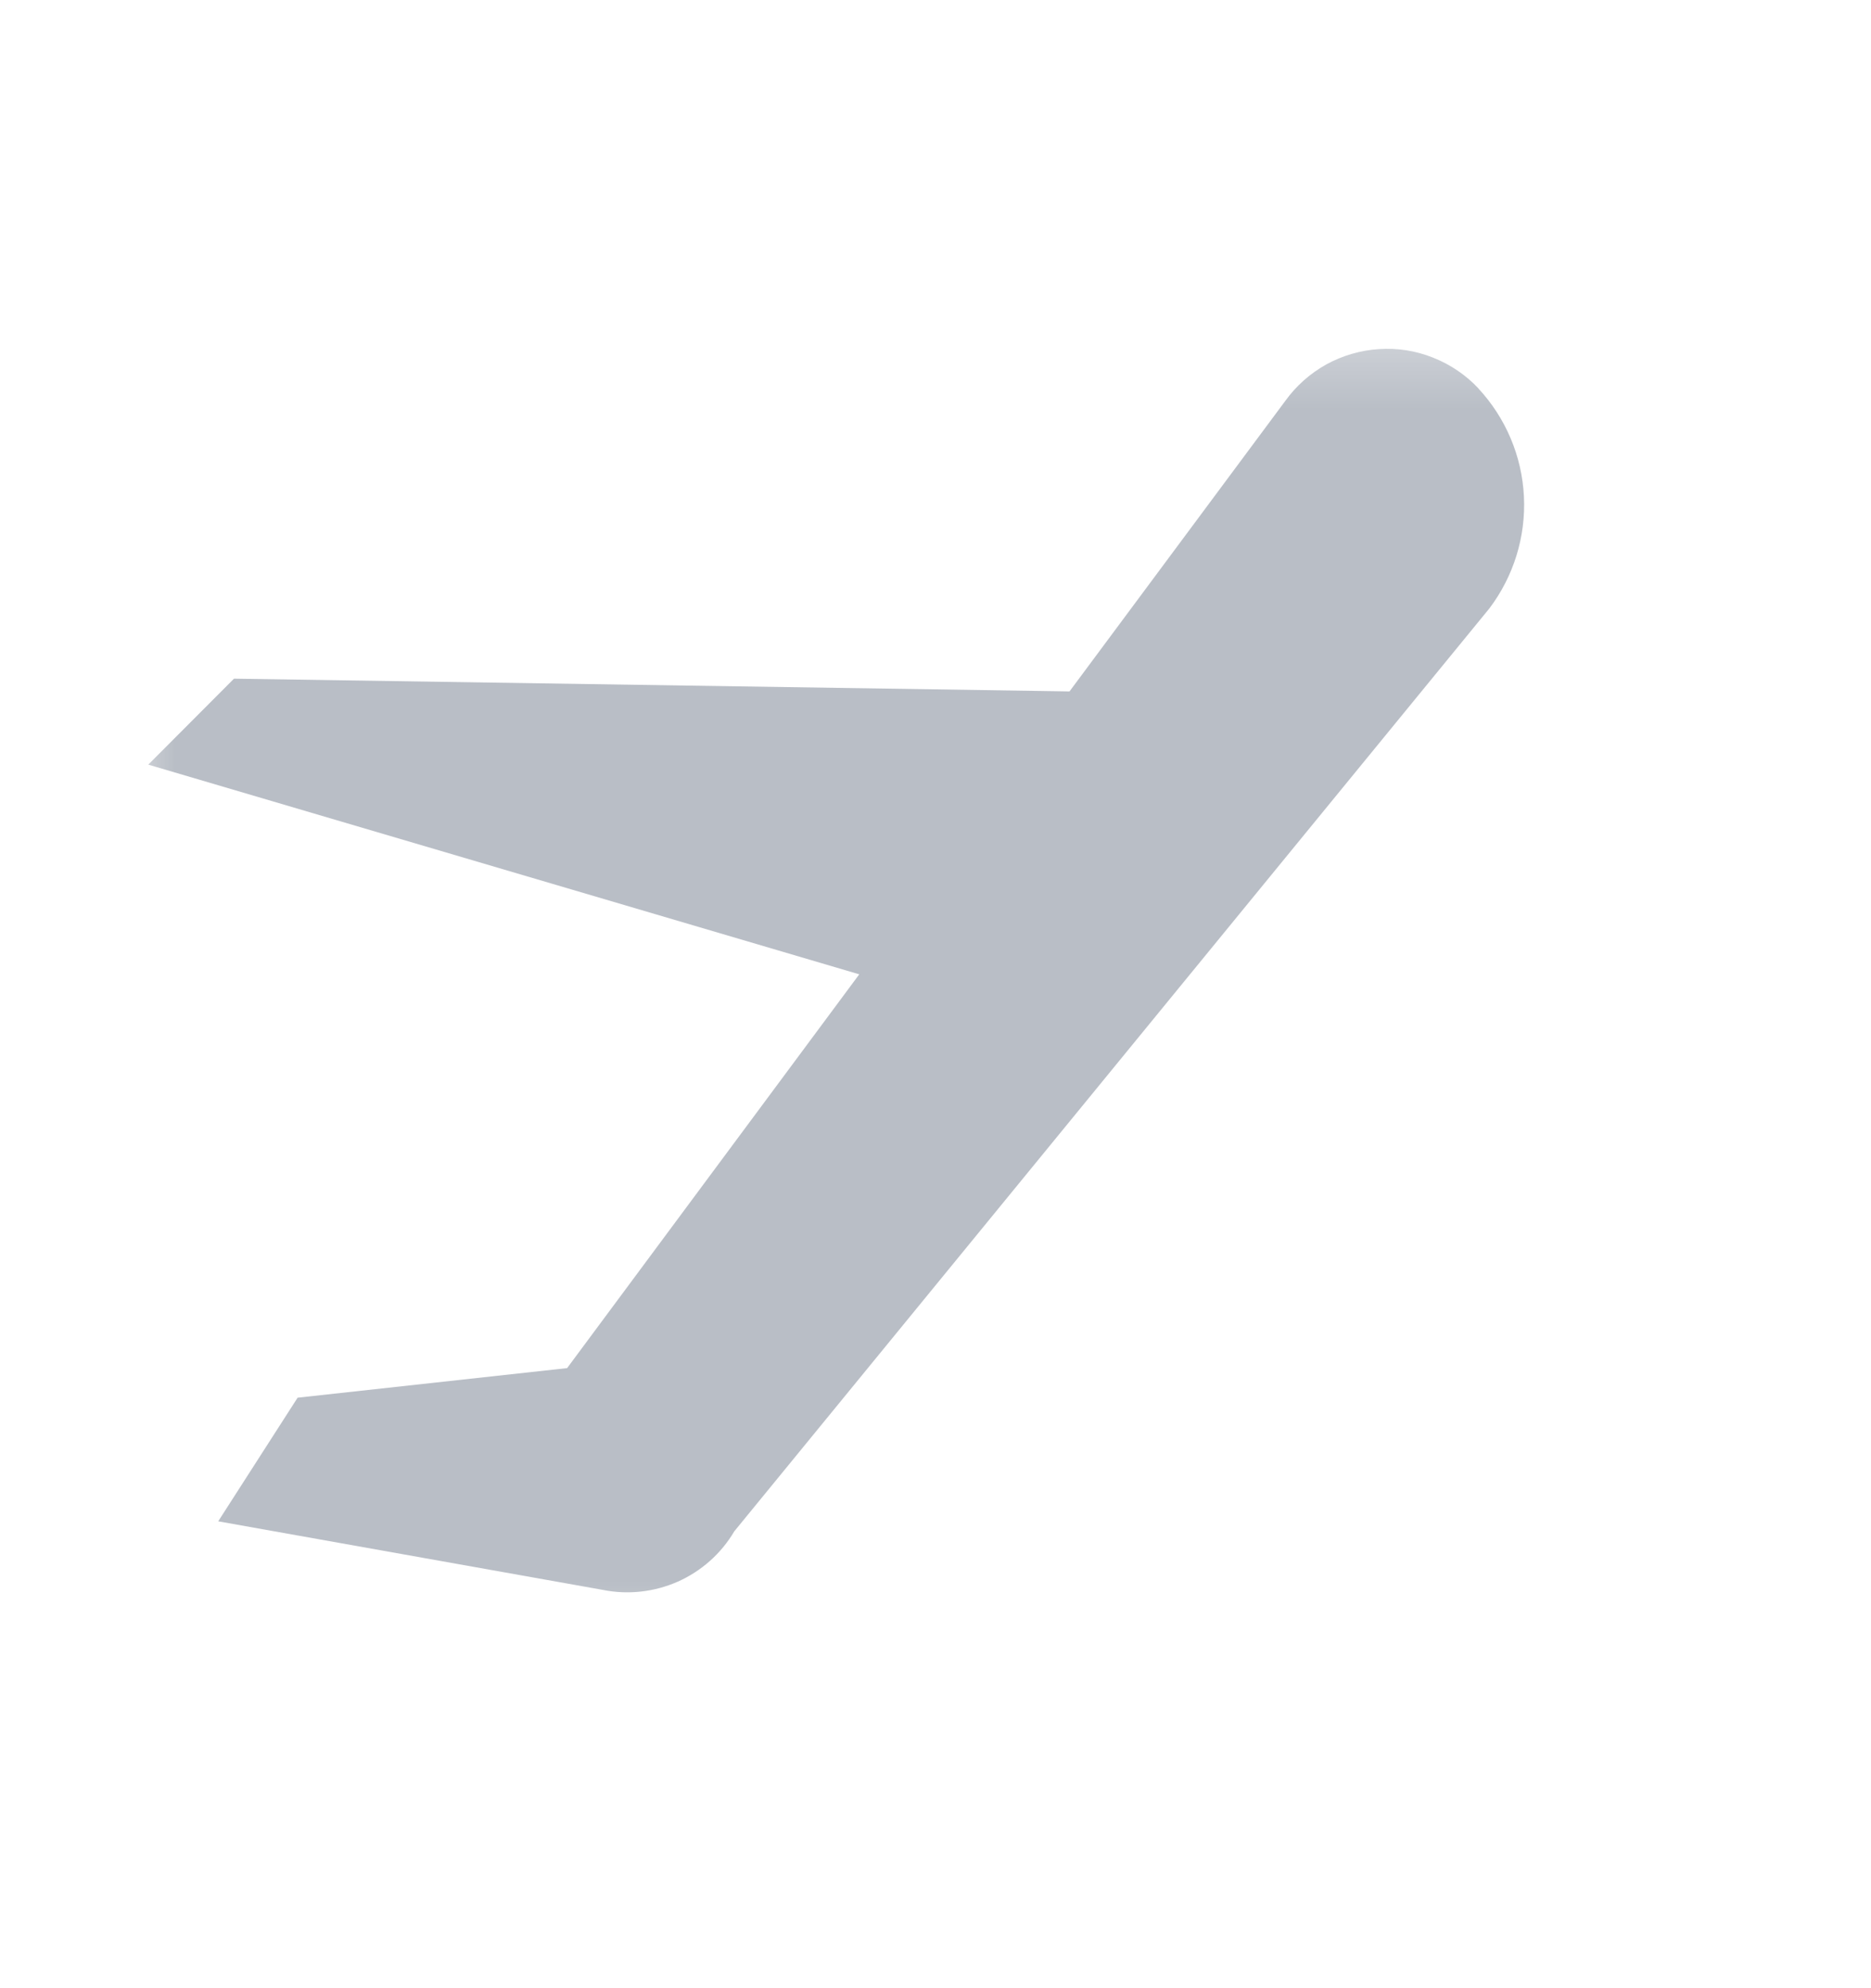 <svg width="16" height="17" viewBox="0 0 16 17" fill="none" xmlns="http://www.w3.org/2000/svg">
<mask id="mask0_187_605" style="mask-type:luminance" maskUnits="userSpaceOnUse" x="1" y="2" width="13" height="13">
<path d="M14 2.5H1V14.5H14V2.5Z" fill="white"/>
</mask>
<g mask="url(#mask0_187_605)">
<path fill-rule="evenodd" clip-rule="evenodd" d="M12.643 3.321C12.535 3.206 12.402 3.116 12.255 3.058C12.108 2.999 11.95 2.974 11.792 2.985C11.634 2.995 11.481 3.04 11.342 3.116C11.204 3.193 11.084 3.299 10.992 3.427L9.146 5.912L2.001 5.803L1.268 6.538L7.348 8.331L4.875 11.664L4.85 11.698L2.545 11.951L1.866 13.008L5.153 13.594C5.369 13.638 5.594 13.613 5.796 13.524C5.998 13.434 6.167 13.284 6.279 13.094L12.736 5.203C12.944 4.928 13.049 4.589 13.032 4.245C13.015 3.901 12.877 3.574 12.642 3.321" fill="#B9BEC6"/>
</g>
</svg>
